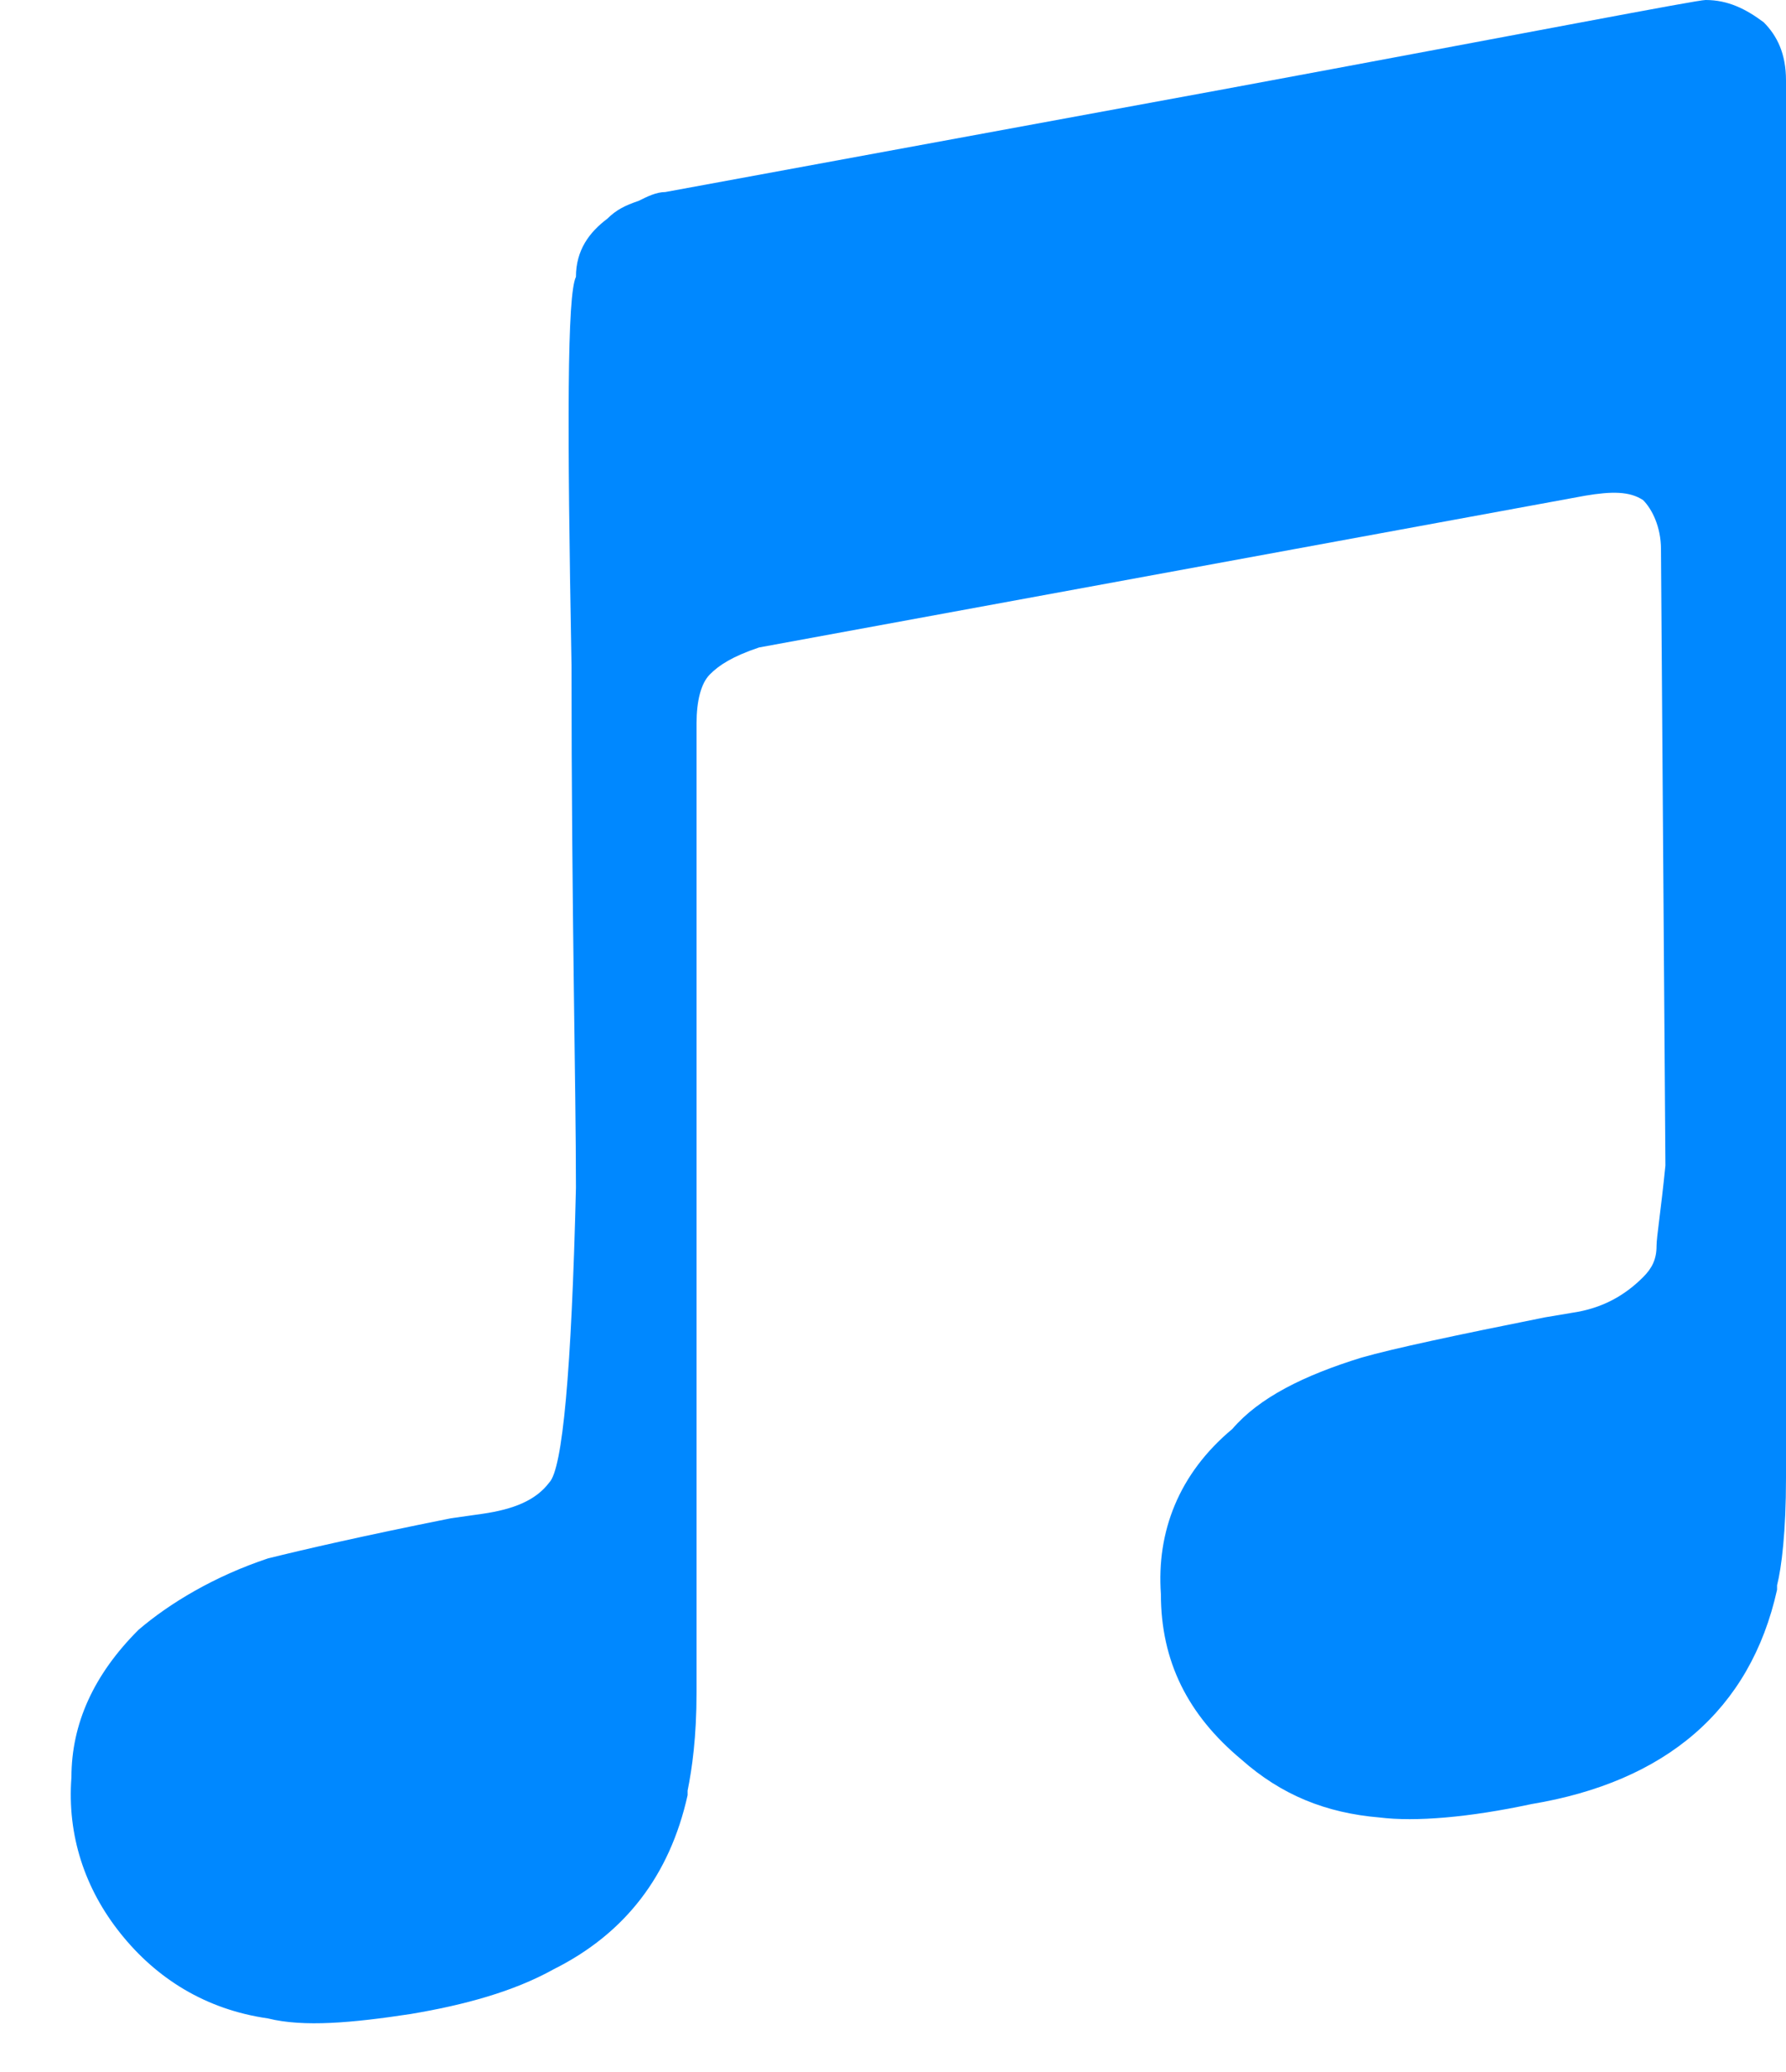 <svg width="25" height="29" viewBox="0 0 25 29" fill="none" xmlns="http://www.w3.org/2000/svg">
<path d="M23.875 24.25V24.188C23.938 23.938 24 23.438 24 22.688V3.125C24 2.75 23.875 2.5 23.688 2.312C23.438 2.125 23.188 2 22.875 2C22.75 2 20.5 2.438 16.125 3.25L8.312 4.688C8.188 4.688 8.062 4.75 7.938 4.812C7.75 4.875 7.625 4.938 7.5 5.062C7.25 5.25 7.062 5.5 7.062 5.875C6.938 6.125 6.938 7.938 7 11.312C7 14.75 7.062 17.188 7.062 18.625C7 21.188 6.875 22.562 6.688 22.75C6.5 23 6.188 23.125 5.75 23.188L5.312 23.25C4.062 23.5 3.25 23.688 2.75 23.812C2 24.062 1.375 24.438 0.938 24.812C0.312 25.438 0 26.125 0 26.875C-0.062 27.688 0.188 28.438 0.688 29.062C1.188 29.688 1.875 30.125 2.75 30.25C3.25 30.375 3.938 30.312 4.75 30.188C5.5 30.062 6.188 29.875 6.75 29.562C7.75 29.062 8.375 28.25 8.625 27.125V27.062C8.688 26.75 8.75 26.312 8.75 25.688V12.125C8.75 11.812 8.812 11.562 8.938 11.438C9.062 11.312 9.25 11.188 9.625 11.062L21.188 8.938C21.562 8.875 21.812 8.875 22 9C22.125 9.125 22.25 9.375 22.25 9.688L22.312 18.312C22.25 18.938 22.188 19.312 22.188 19.438C22.188 19.625 22.125 19.75 22 19.875C21.75 20.125 21.438 20.312 21 20.375L20.625 20.438C19.375 20.688 18.5 20.875 18.062 21C17.25 21.25 16.625 21.562 16.25 22C15.5 22.625 15.188 23.438 15.25 24.312C15.25 25.25 15.625 26 16.375 26.625C16.938 27.125 17.562 27.375 18.312 27.438C18.812 27.5 19.562 27.438 20.438 27.25C22.312 26.938 23.5 25.938 23.875 24.25Z" transform="translate(1 -2)" fill="#0088FF"/>
</svg>
